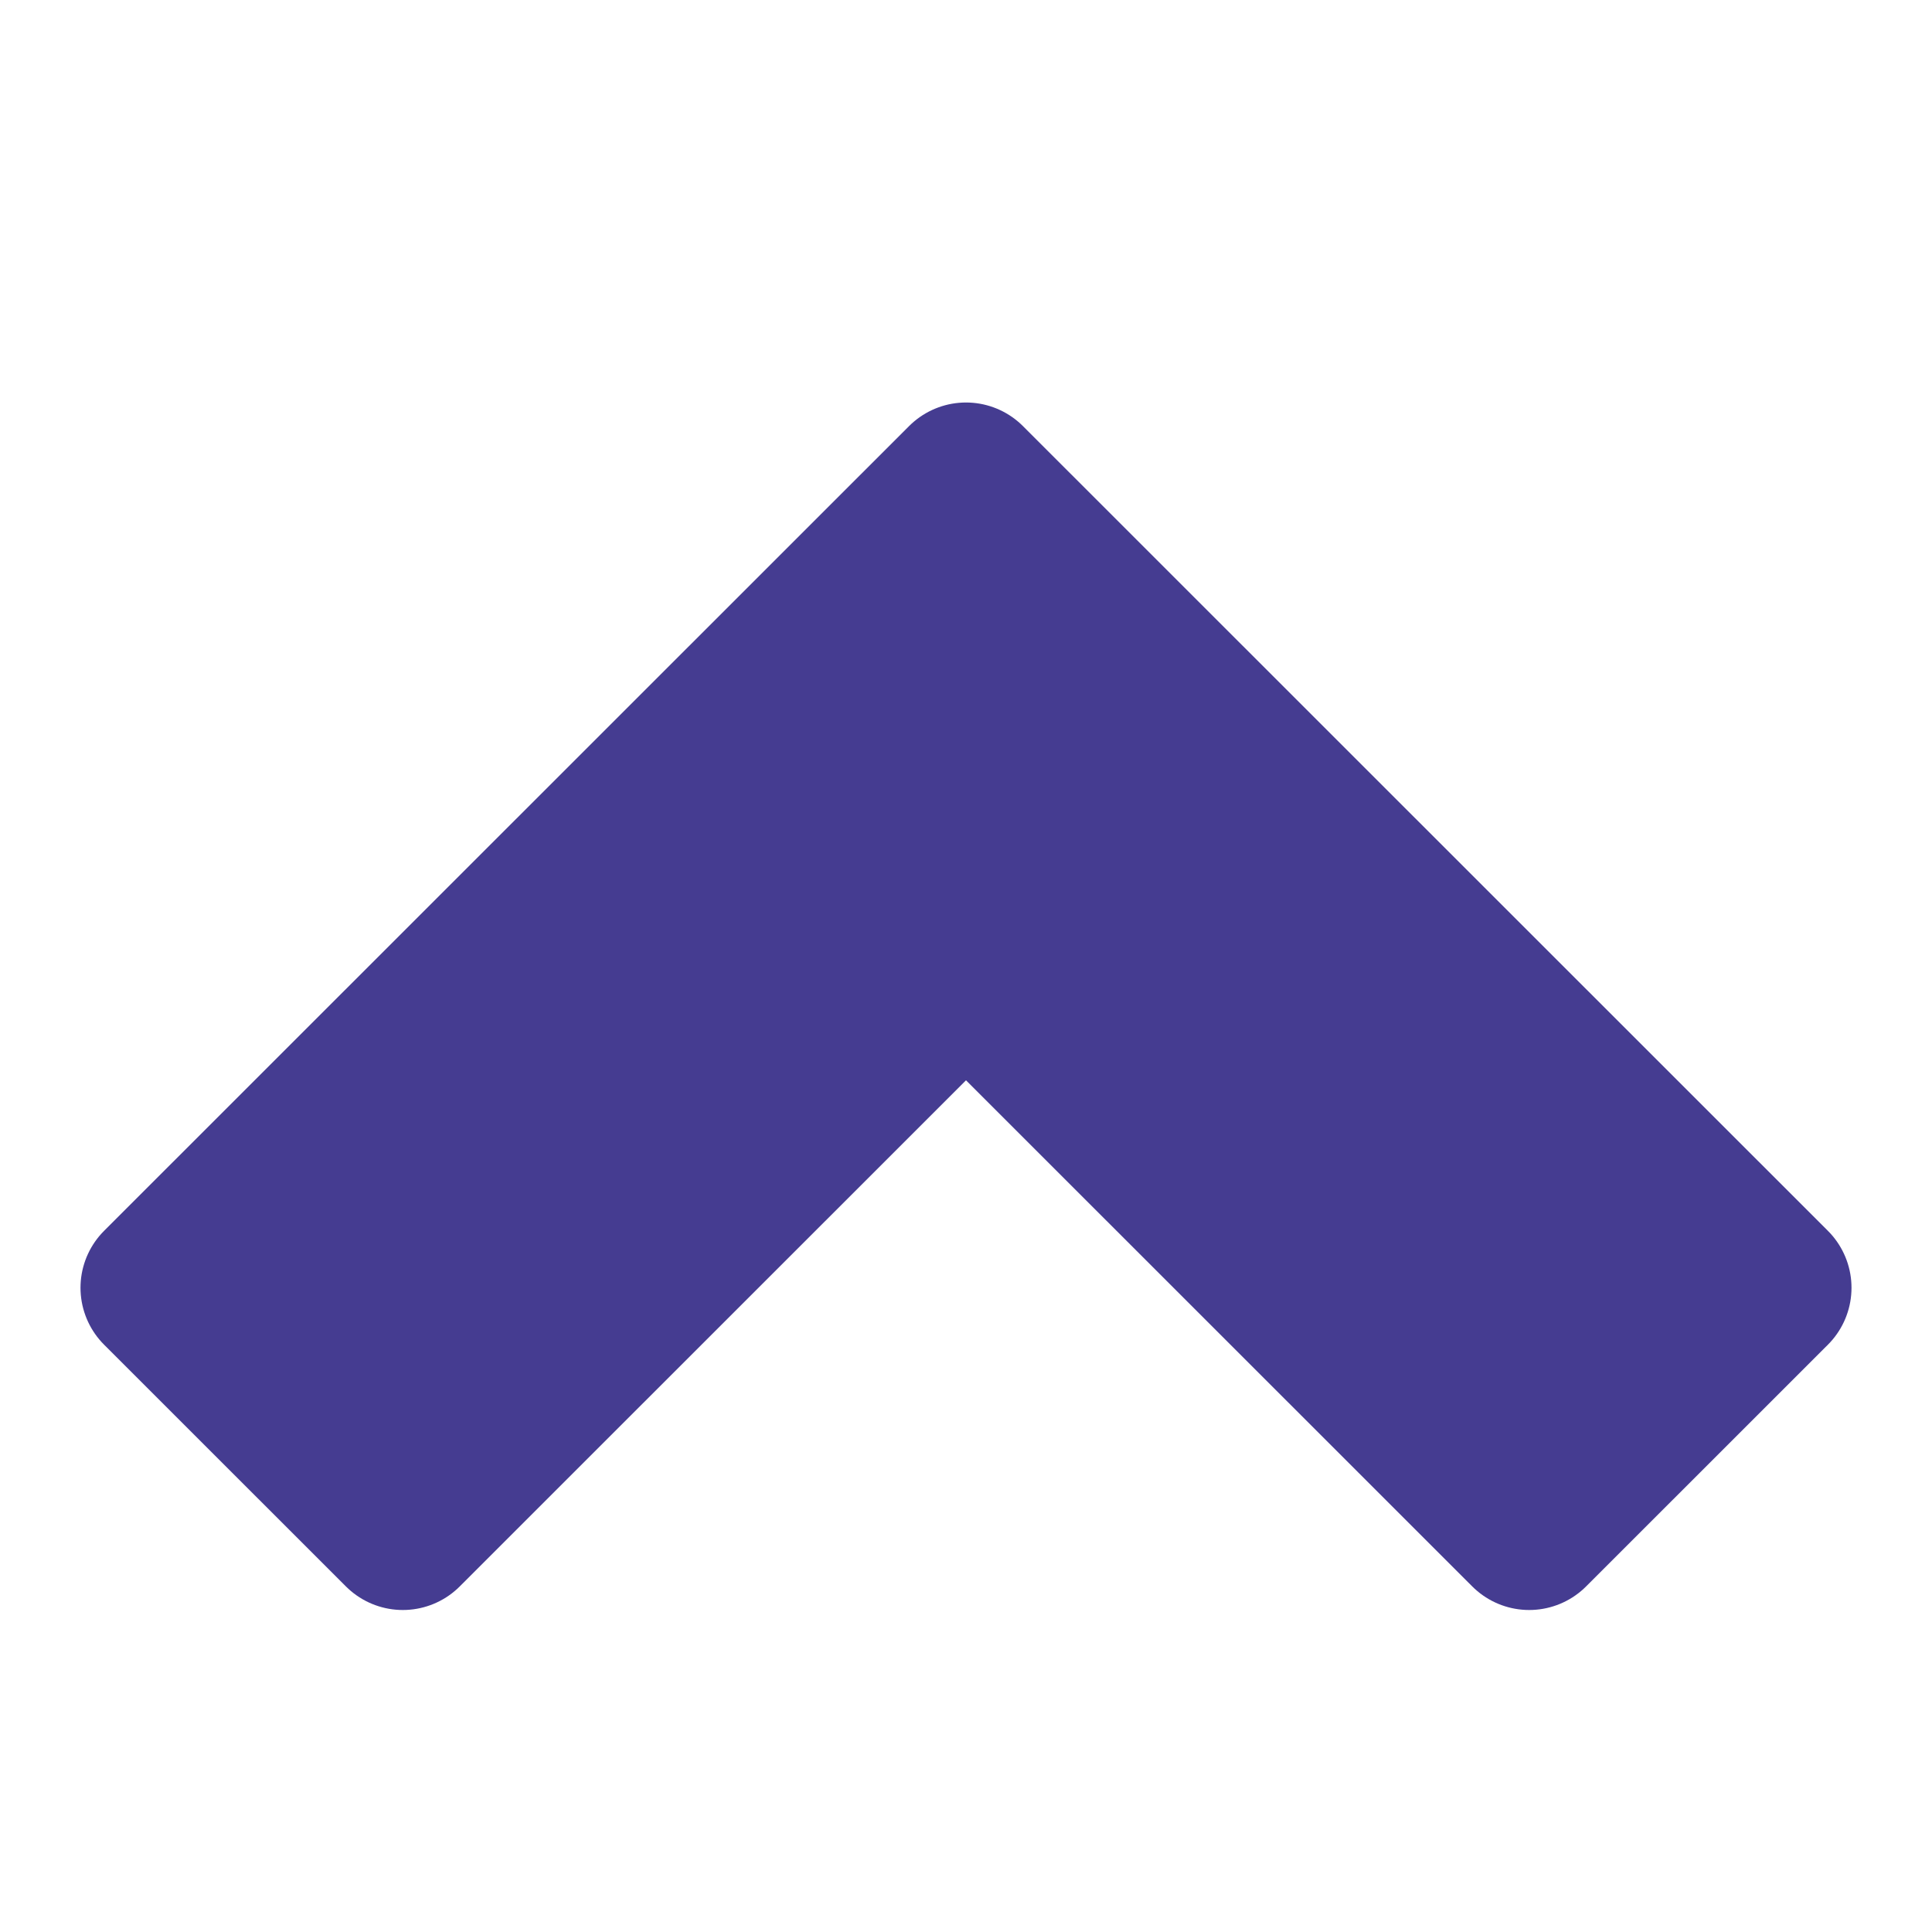 <svg width="24" height="24" xmlns="http://www.w3.org/2000/svg"><g id="Symbols" fill="none" fill-rule="evenodd" stroke-linecap="round" stroke-linejoin="round"><g id="Icon-/-Post-/-Yes-Pressed" stroke="#453C91" fill-rule="nonzero" stroke-width="2" fill="#453C91"><path id="Shape" transform="rotate(180 12 12.5)" d="M5.004 6L2 9.003 12 19l10-9.997L18.996 6 12 12.994z"/></g></g></svg>